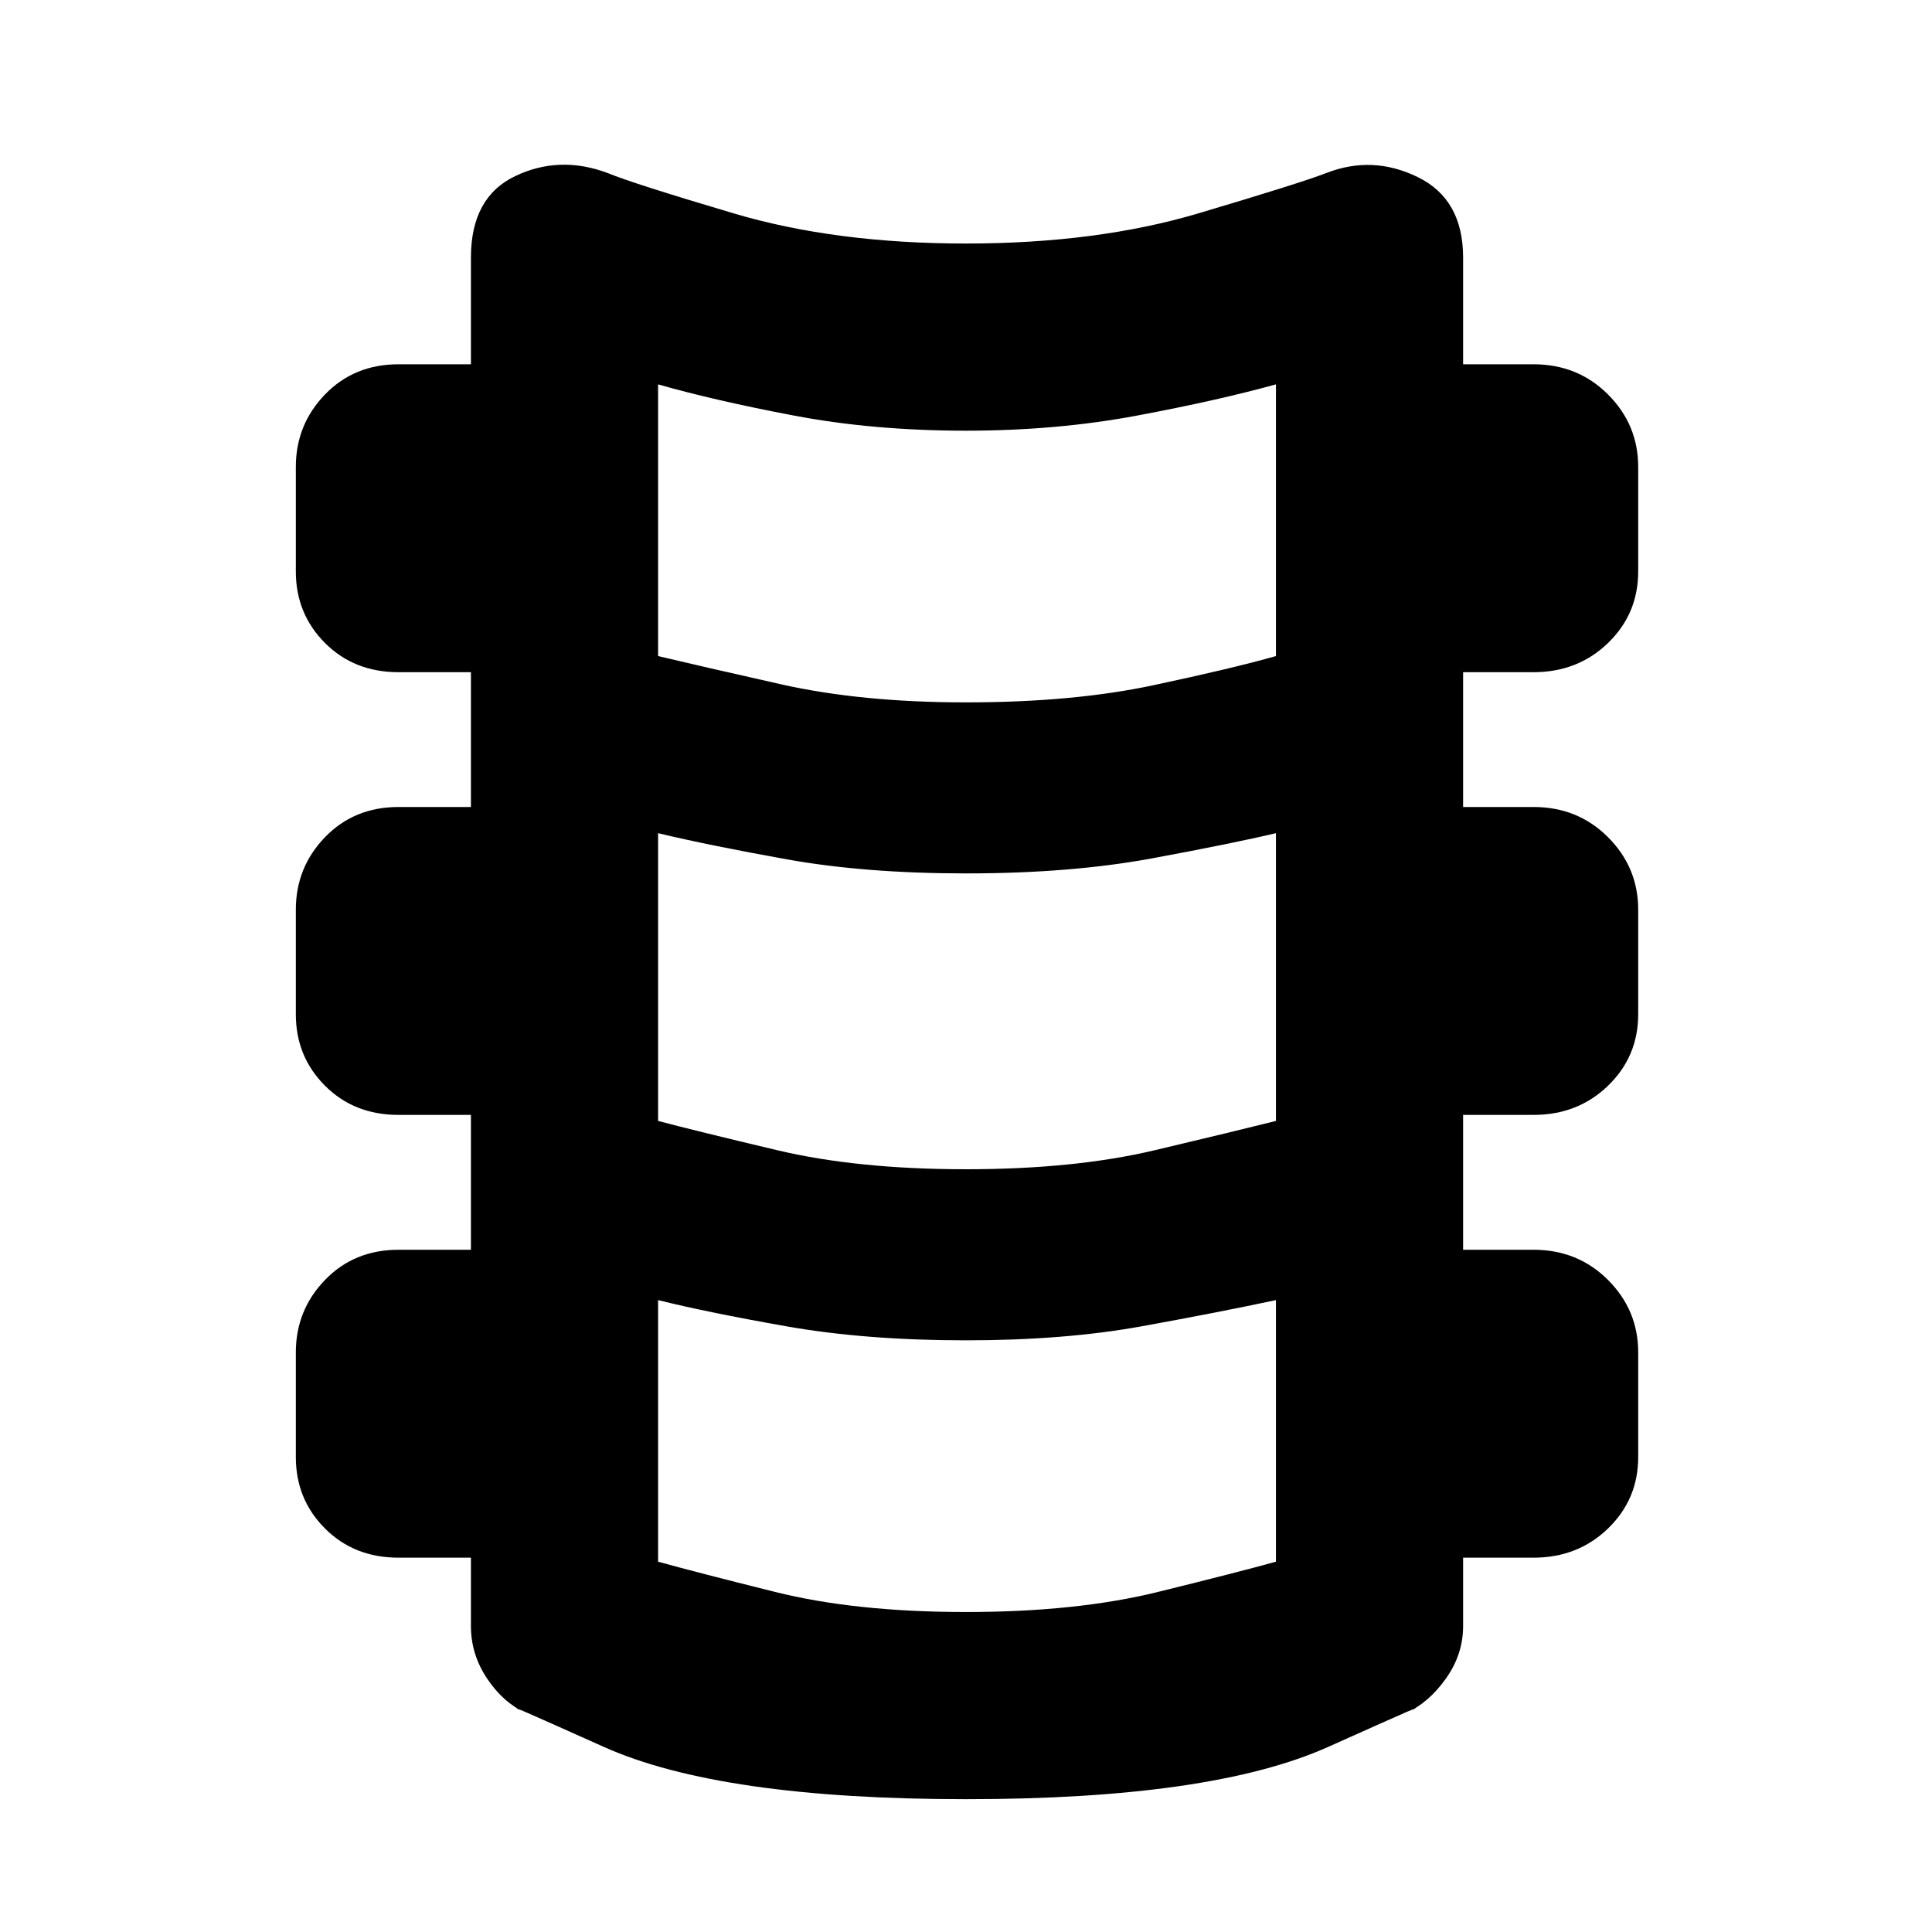 <svg xmlns="http://www.w3.org/2000/svg" height="40" width="40"><path d="M20 37.25q-5.083 0-7.5-1.083-2.417-1.084-1.625-.709-.458-.208-.792-.708-.333-.5-.333-1.083V32.25h-1.5q-.917 0-1.521-.604-.604-.604-.604-1.479V28q0-.875.604-1.5t1.521-.625h1.5v-2.792h-1.5q-.917 0-1.521-.604-.604-.604-.604-1.479v-2.167q0-.875.604-1.5t1.521-.625h1.5v-2.791h-1.5q-.917 0-1.521-.604-.604-.605-.604-1.48V9.667q0-.875.604-1.5t1.521-.625h1.5V5.333q0-1.25.917-1.687.916-.438 1.916-.063.5.209 2.604.834 2.105.625 4.813.625 2.708 0 4.812-.625 2.105-.625 2.646-.834.959-.375 1.896.084.938.458.938 1.666v2.209h1.458q.917 0 1.542.625t.625 1.5v2.166q0 .875-.625 1.48-.625.604-1.542.604h-1.458v2.791h1.458q.917 0 1.542.625t.625 1.5V21q0 .875-.625 1.479-.625.604-1.542.604h-1.458v2.792h1.458q.917 0 1.542.625t.625 1.5v2.167q0 .875-.625 1.479-.625.604-1.542.604h-1.458v1.417q0 .583-.354 1.083-.355.5-.813.708.792-.375-1.625.709-2.417 1.083-7.5 1.083Zm0-22.708q2.208 0 3.875-.354 1.667-.355 2.542-.605V7.958q-1.209.334-2.875.646-1.667.313-3.542.313-1.917 0-3.562-.313-1.646-.312-2.813-.646v5.625q.875.209 2.542.584 1.666.375 3.833.375Zm0 9.666q2.25 0 3.917-.396 1.666-.395 2.5-.604V17.25q-.875.208-2.563.521-1.687.312-3.854.312-2.083 0-3.708-.291-1.625-.292-2.667-.542v5.958q.792.209 2.458.604 1.667.396 3.917.396Zm0 9.167q2.292 0 3.979-.417 1.688-.416 2.438-.625v-5.416q-1.167.25-2.771.541-1.604.292-3.646.292-2.083 0-3.729-.292-1.646-.291-2.646-.541v5.416q.75.209 2.417.625 1.666.417 3.958.417Z"/></svg>